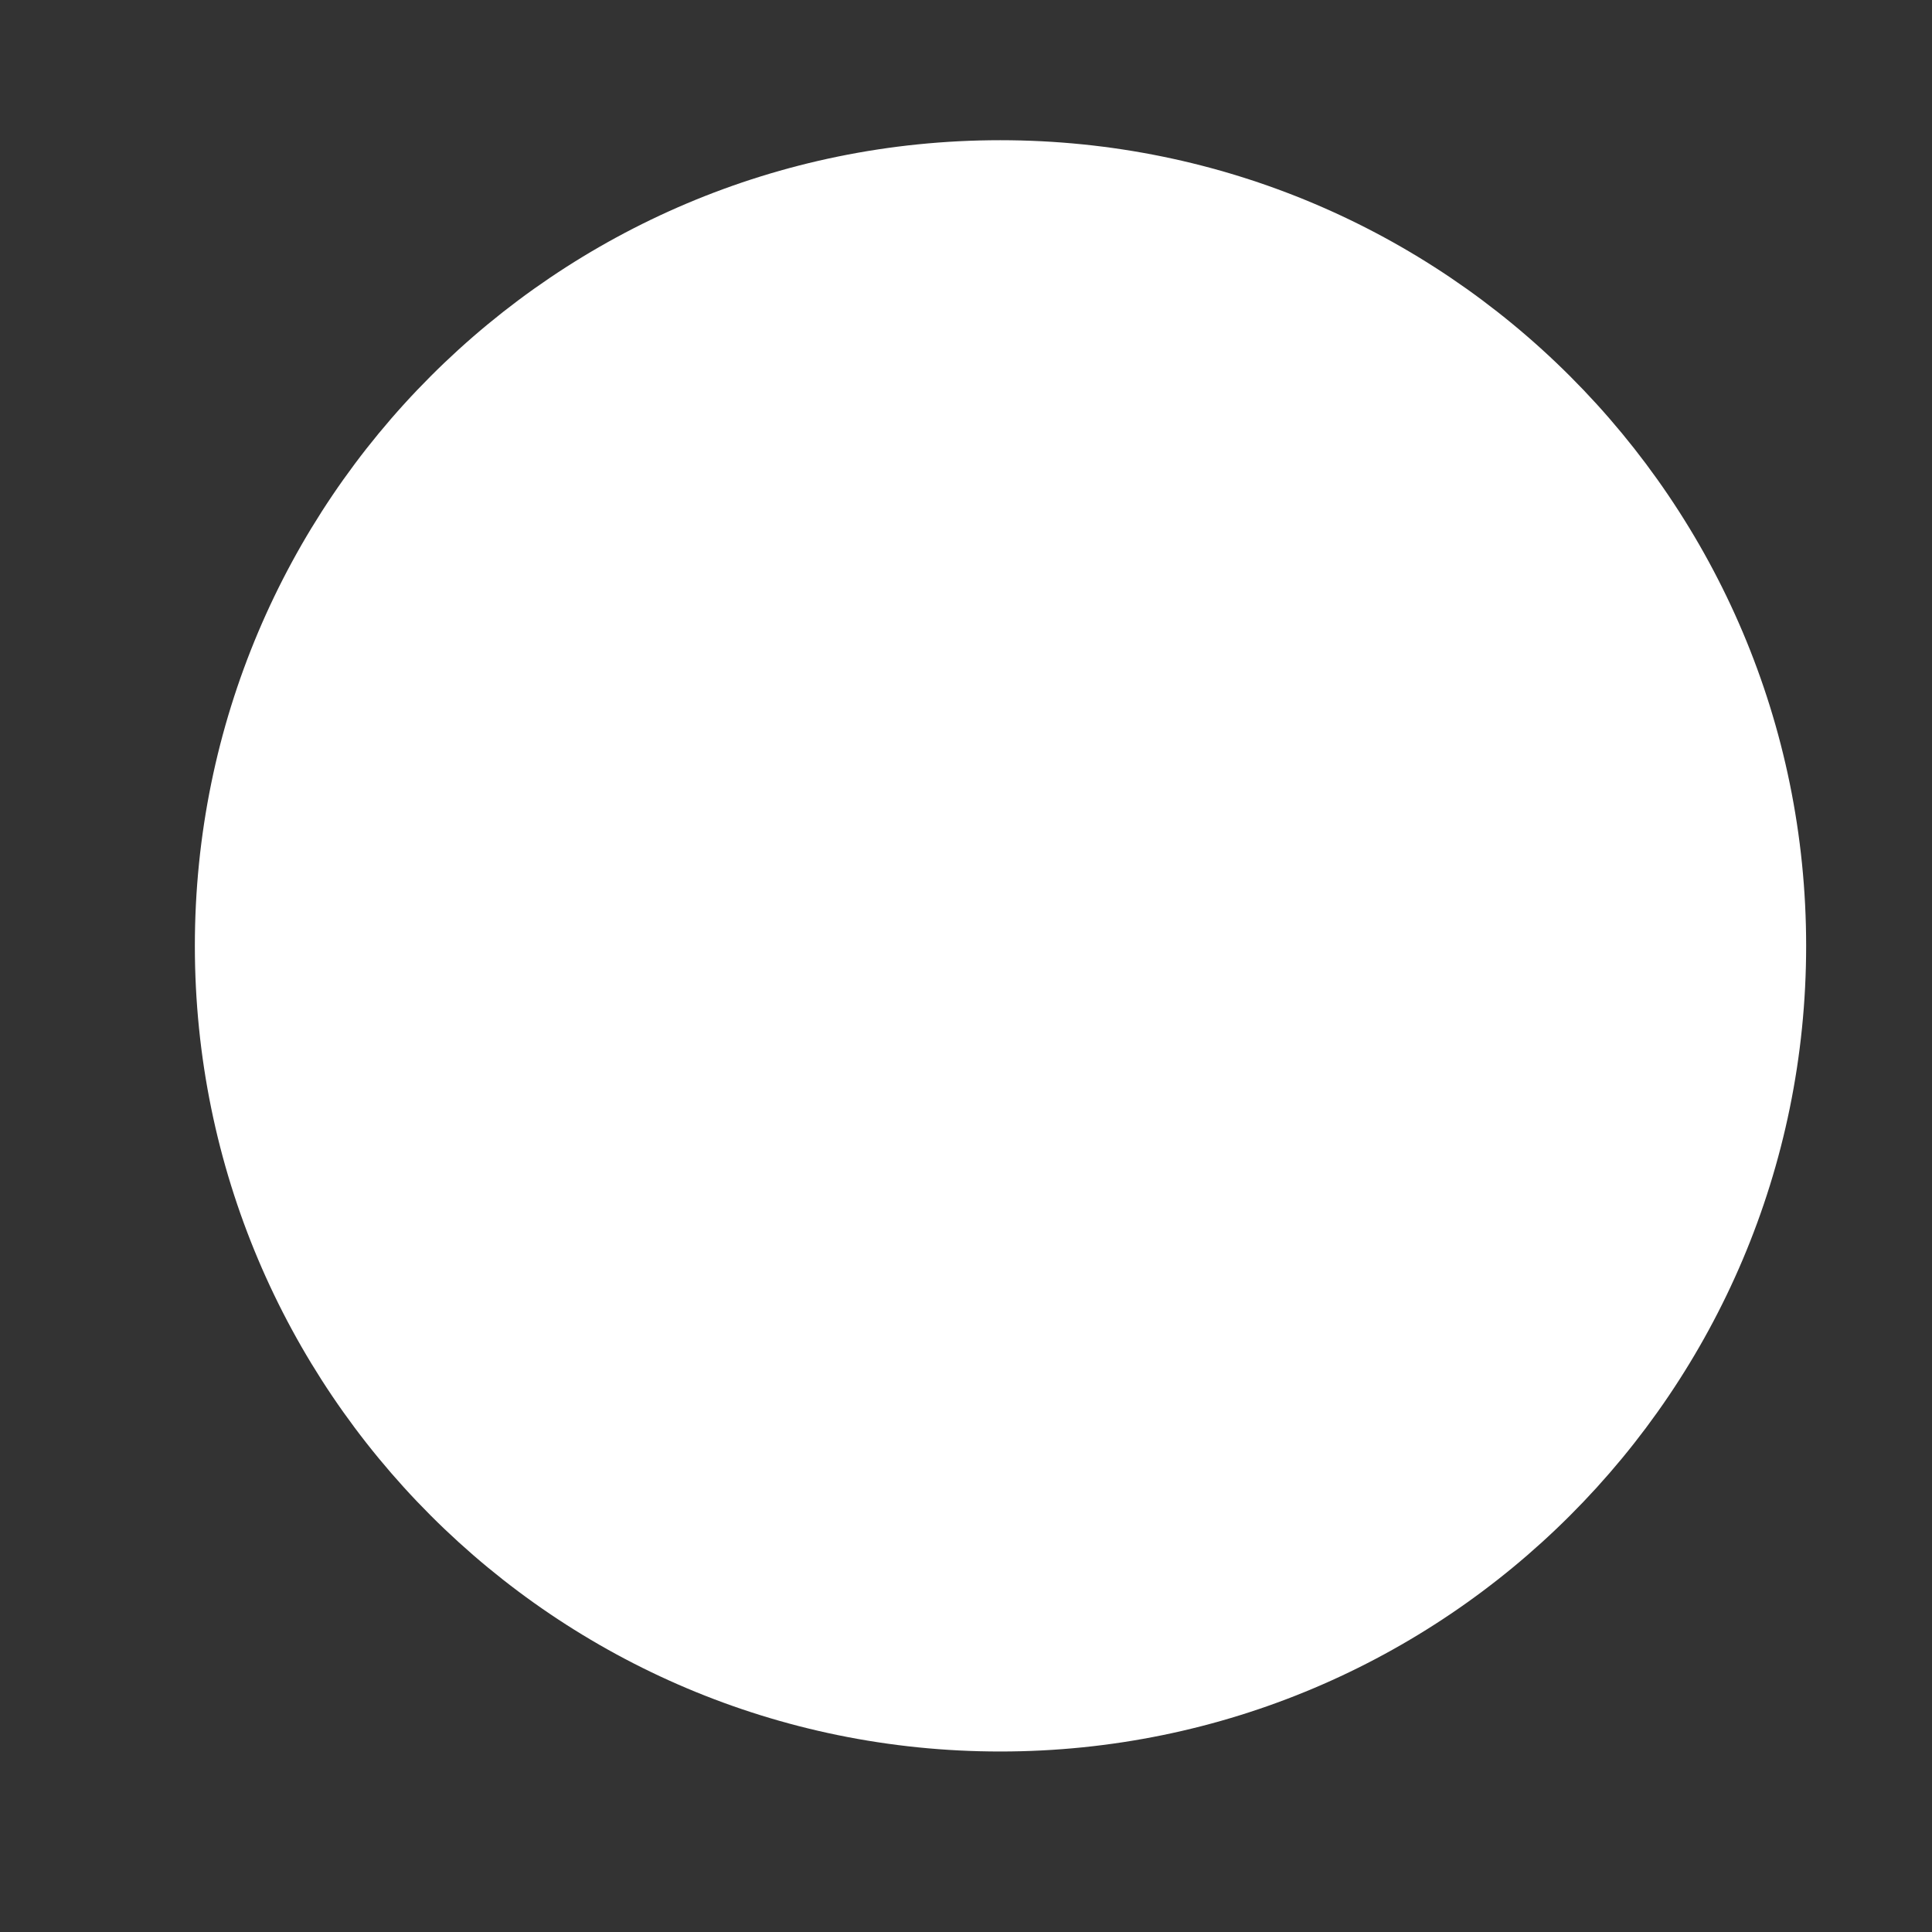 ﻿<?xml version="1.0" encoding="utf-8"?>
<svg version="1.1" xmlns:xlink="http://www.w3.org/1999/xlink" width="7px" height="7px" xmlns="http://www.w3.org/2000/svg">
  <rect width="100%" height="100%" fill="#333333" stroke="none"/>
  <g transform="matrix(1 0 0 1 -448 -588 )">
    <path d="M 0.706 3.427  C 0.706 1.815  2.012 0.508  3.624 0.508  C 5.236 0.508  6.544 1.815  6.544 3.427  C 6.544 5.039  5.236 6.346  3.624 6.346  C 2.012 6.346  0.706 5.039  0.706 3.427  Z " fill-rule="nonzero" fill="#ffffff" stroke="none" transform="matrix(1 0 0 1 448 588 )" />
  </g>
</svg>